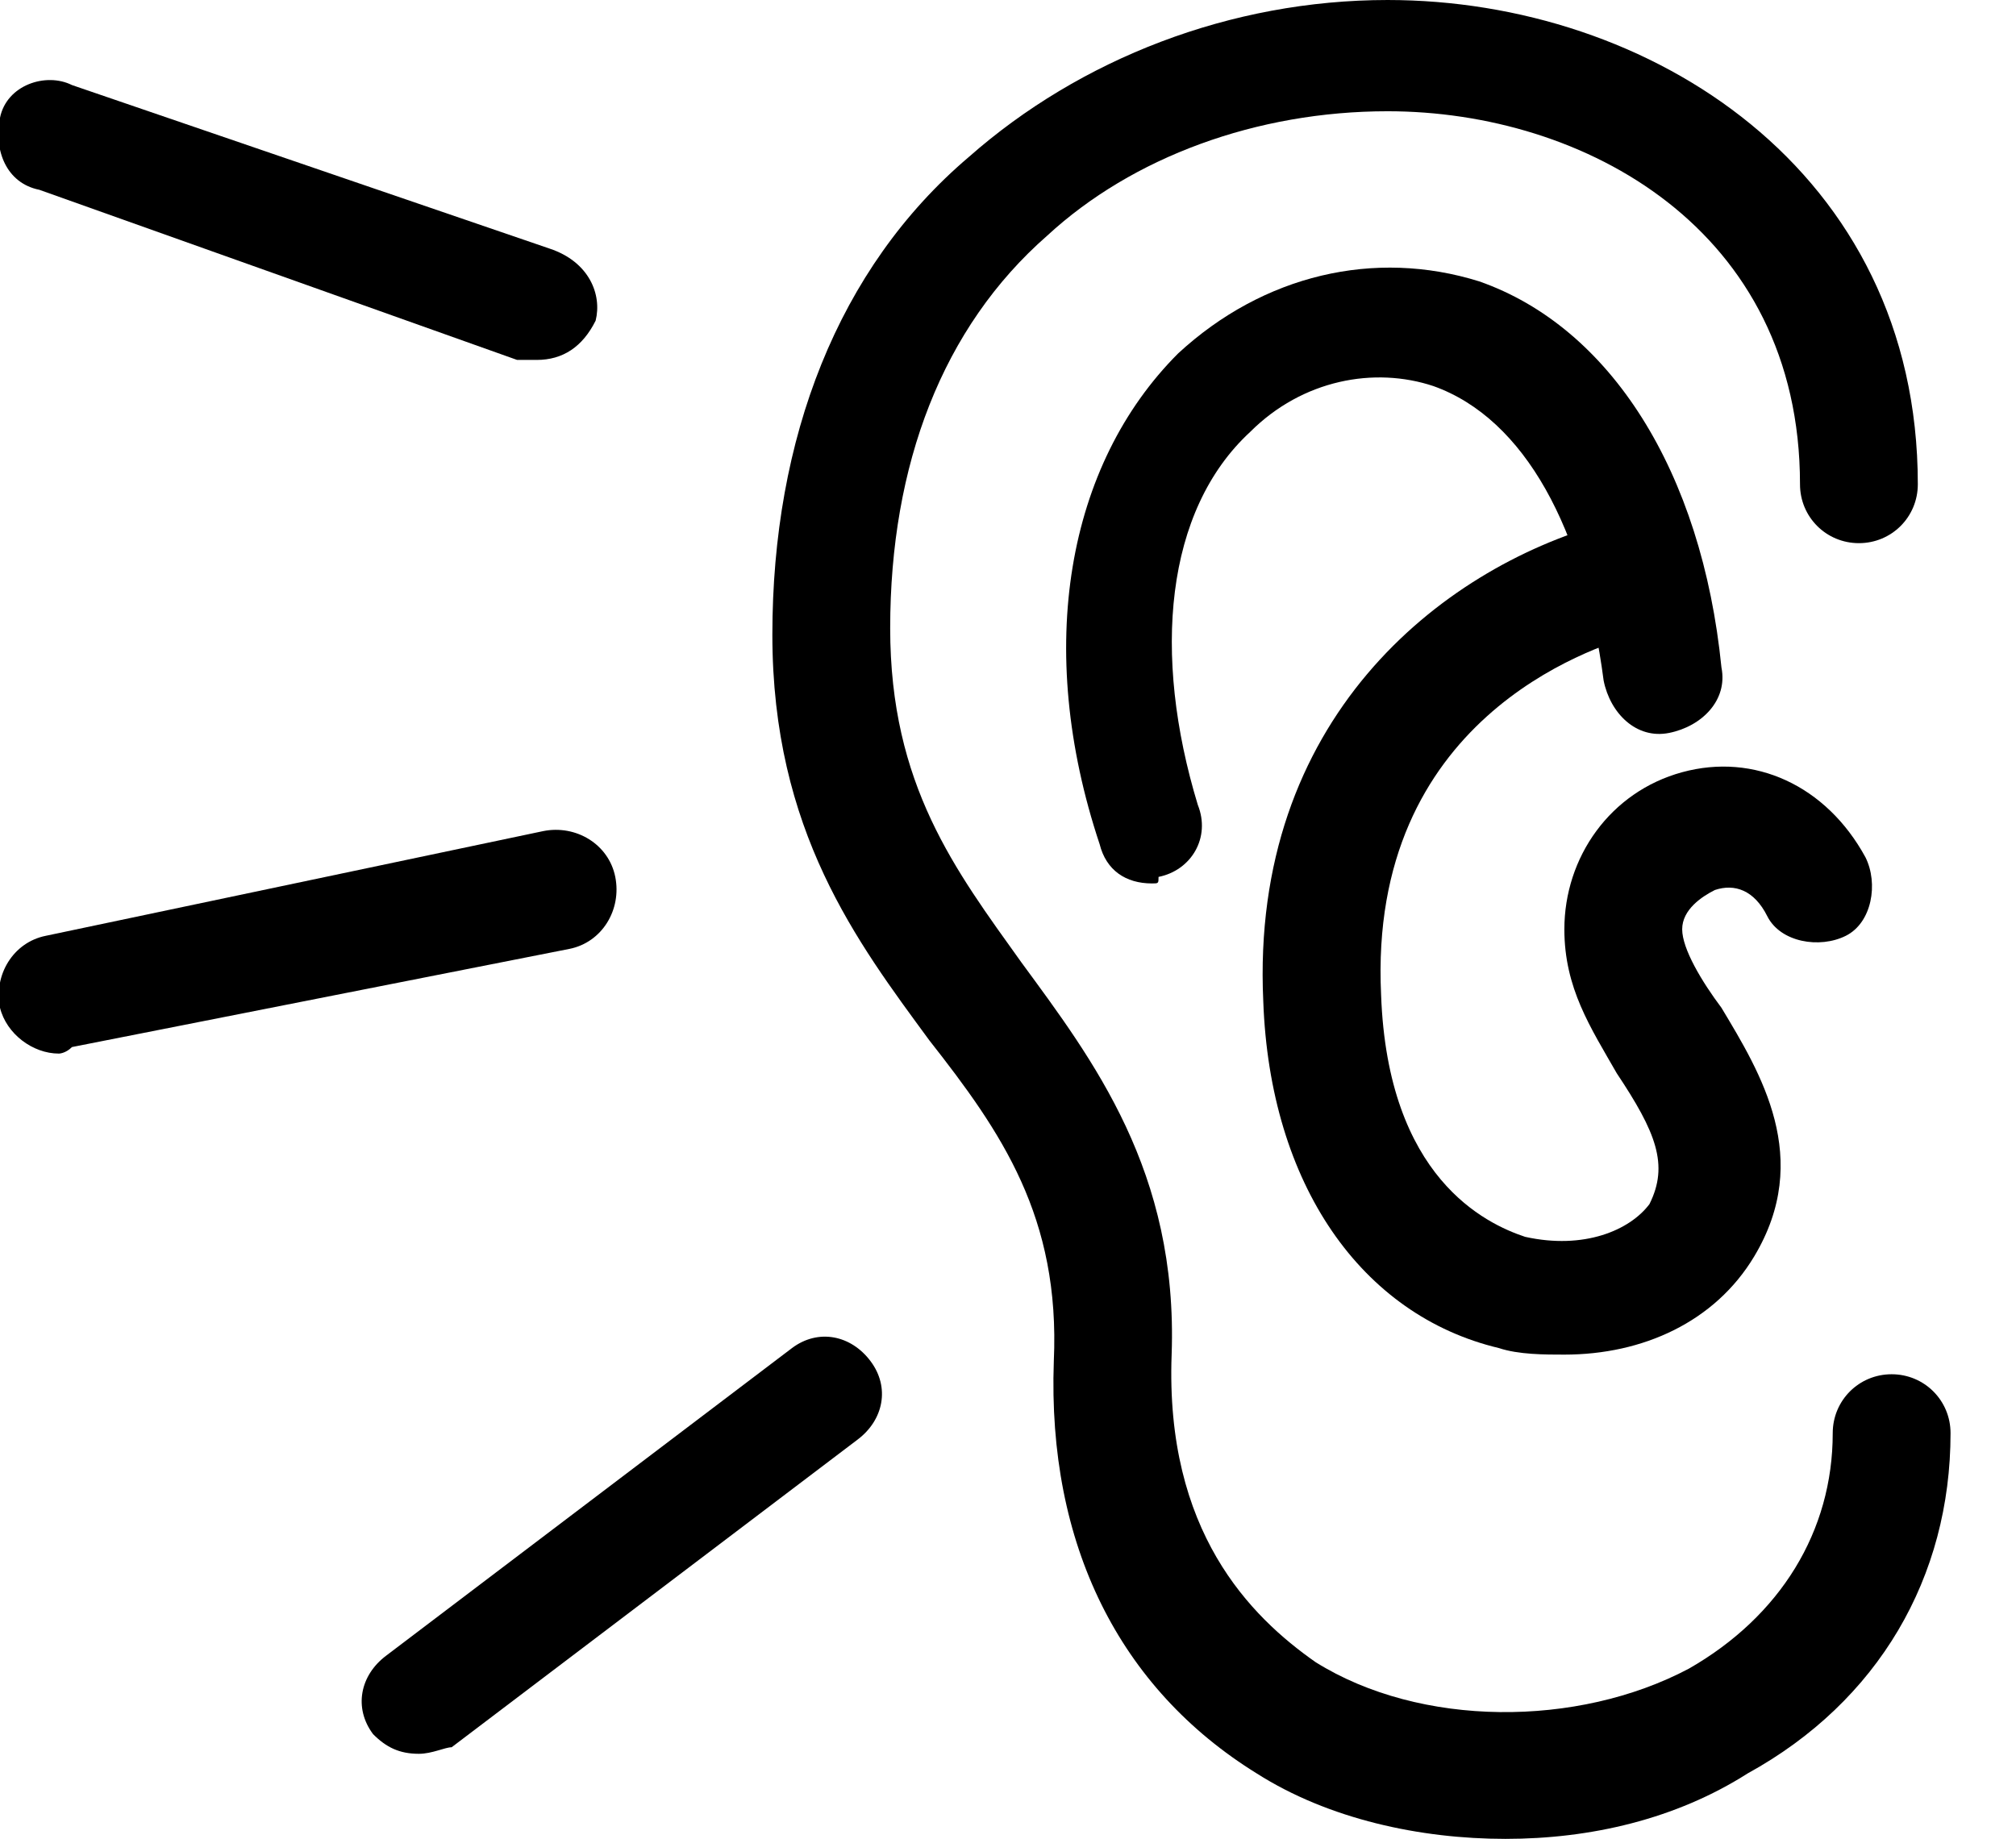 <?xml version="1.0" encoding="utf-8"?>
<!-- Generator: Adobe Illustrator 18.1.1, SVG Export Plug-In . SVG Version: 6.00 Build 0)  -->
<svg version="1.1" id="Layer_1" xmlns="http://www.w3.org/2000/svg" xmlns:xlink="http://www.w3.org/1999/xlink" x="0px" y="0px"
	 viewBox="0 0 30.8 28.1" enable-background="new 0 0 30.8 28.1" xml:space="preserve">
<title>We're available</title>
<desc>Pictorial representation of an ear listening.</desc>
<g>
	<path d="M23,28.1c-1.3,0-2.7-0.3-3.8-1c-2.1-1.3-3.2-3.5-3.1-6.3c0.1-2.2-0.8-3.5-1.9-4.9c-1.1-1.5-2.4-3.2-2.4-6.2
		c0-3,1-5.6,3-7.3c1.7-1.5,4-2.4,6.4-2.4c4,0,8.1,2.6,8.1,7.4c0,0.5-0.4,0.9-0.9,0.9c-0.5,0-0.9-0.4-0.9-0.9c0-3.9-3.3-5.7-6.3-5.7
		c-2,0-3.9,0.7-5.2,1.9c-1.6,1.4-2.4,3.5-2.4,6c0,2.4,1,3.7,2,5.1c1.1,1.5,2.4,3.2,2.3,6c-0.1,2.7,1.2,4,2.2,4.7c1.6,1,4,1,5.7,0.1
		c1.4-0.8,2.2-2.1,2.2-3.6c0-0.5,0.4-0.9,0.9-0.9s0.9,0.4,0.9,0.9c0,2.2-1.1,4.1-3.1,5.2C25.6,27.8,24.3,28.1,23,28.1z"/>
</g>
<g>
	<path d="M17.6,13.5c-0.4,0-0.7-0.2-0.8-0.6c-1-3-0.5-5.8,1.2-7.5c1.3-1.2,3-1.6,4.6-1.1c2,0.7,3.4,2.9,3.7,5.9
		c0.1,0.5-0.3,0.9-0.8,1c-0.5,0.1-0.9-0.3-1-0.8c-0.3-2.3-1.2-4-2.6-4.5c-0.9-0.3-2-0.1-2.8,0.7c-1.3,1.2-1.5,3.4-0.8,5.7
		c0.2,0.5-0.1,1-0.6,1.1C17.7,13.5,17.7,13.5,17.6,13.5z"/>
</g>
<g>
	<path d="M23.9,20.7c-0.3,0-0.7,0-1-0.1c-2.1-0.5-3.5-2.5-3.6-5.3C19.1,11,22,8.7,24.5,8c0.5-0.1,1,0.2,1.1,0.6
		c0.1,0.5-0.2,1-0.6,1.1c-0.7,0.2-4.1,1.3-3.9,5.5c0.1,2.8,1.6,3.5,2.2,3.7c0.9,0.2,1.6-0.1,1.9-0.5c0.3-0.6,0.1-1.1-0.5-2
		c-0.4-0.7-0.8-1.3-0.8-2.2c0-1.1,0.7-2.1,1.8-2.4c1.1-0.3,2.2,0.2,2.8,1.3c0.2,0.4,0.1,1-0.3,1.2c-0.4,0.2-1,0.1-1.2-0.3
		c-0.2-0.4-0.5-0.5-0.8-0.4c-0.2,0.1-0.5,0.3-0.5,0.6c0,0.3,0.3,0.8,0.6,1.2c0.6,1,1.4,2.3,0.5,3.8C26.2,20.2,25.1,20.7,23.9,20.7z"
		/>
</g>
<g>
	<path d="M8.2,5.5c-0.1,0-0.2,0-0.3,0L0.6,2.9C0.1,2.8-0.1,2.3,0,1.8s0.7-0.7,1.1-0.5l7.3,2.5C9,4,9.2,4.5,9.1,4.9
		C8.9,5.3,8.6,5.5,8.2,5.5z"/>
</g>
<g>
	<path d="M0.9,16.1c-0.4,0-0.8-0.3-0.9-0.7c-0.1-0.5,0.2-1,0.7-1.1l7.6-1.6c0.5-0.1,1,0.2,1.1,0.7
		c0.1,0.5-0.2,1-0.7,1.1L1.1,16C1,16.1,0.9,16.1,0.9,16.1z"/>
</g>
<g>
	<path d="M6.4,26.8c-0.3,0-0.5-0.1-0.7-0.3c-0.3-0.4-0.2-0.9,0.2-1.2l6.2-4.7c0.4-0.3,0.9-0.2,1.2,0.2
		c0.3,0.4,0.2,0.9-0.2,1.2l-6.2,4.7C6.8,26.7,6.6,26.8,6.4,26.8z"/>
</g>
</svg>
